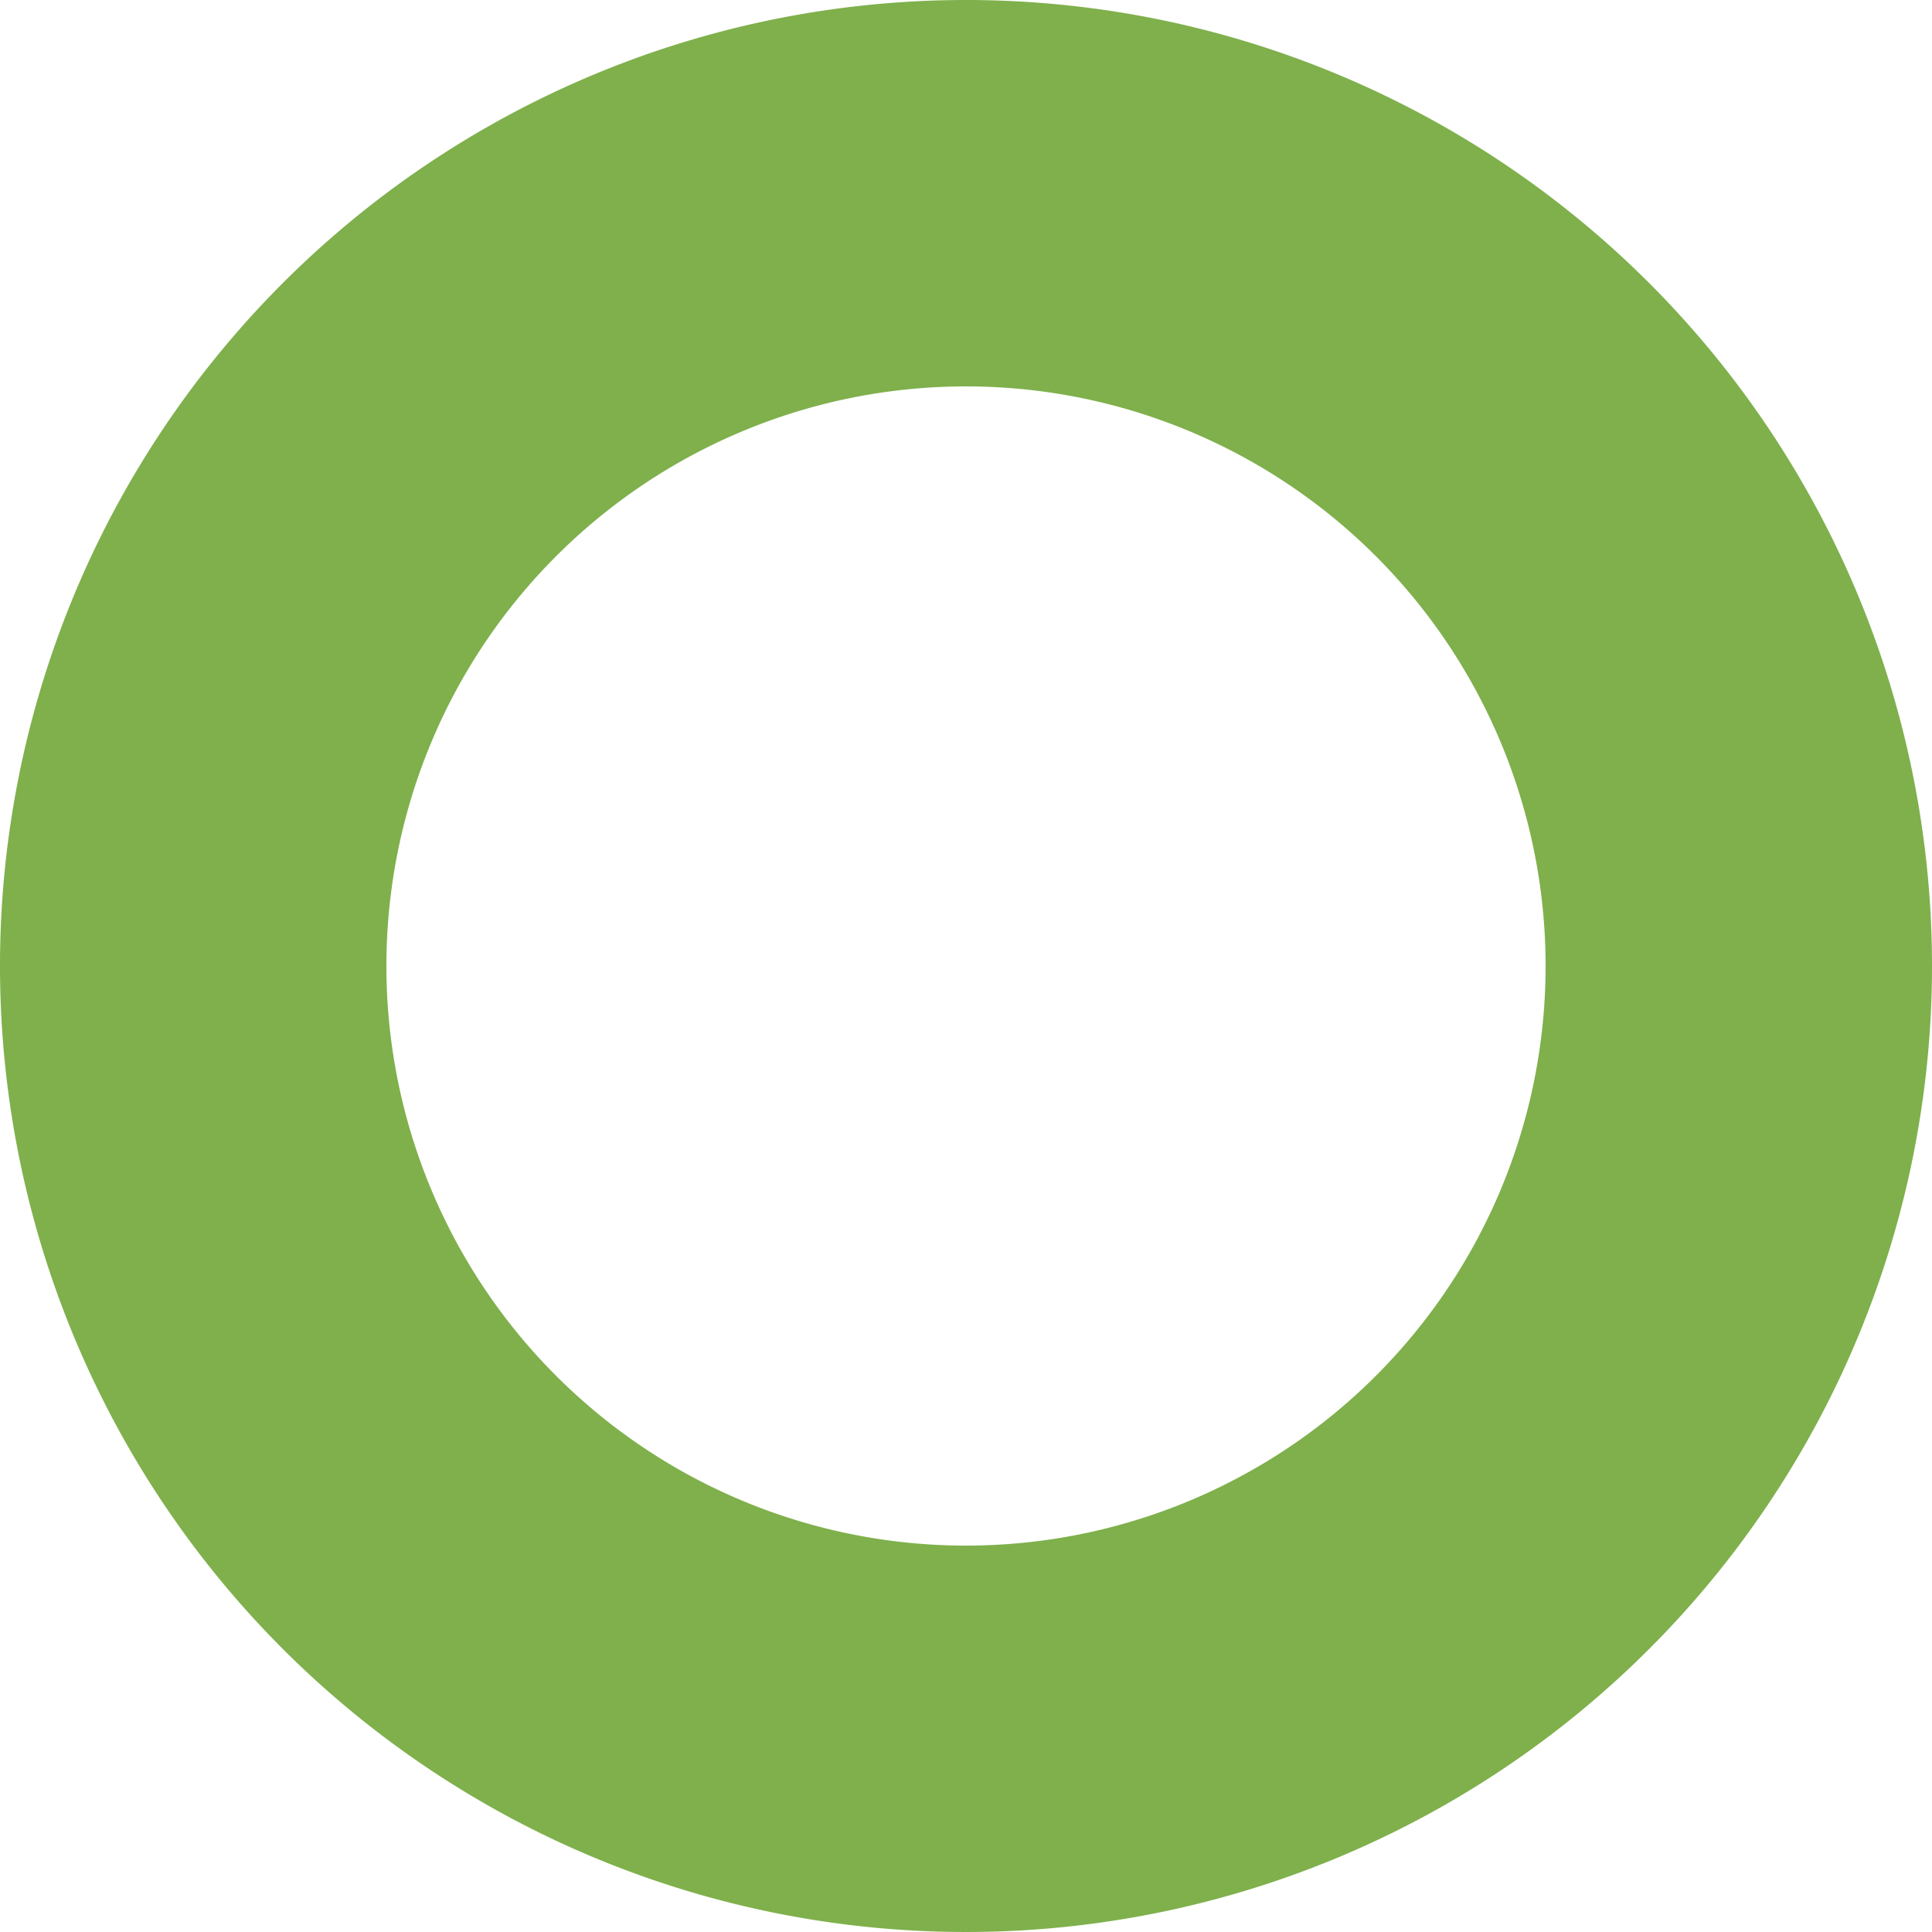 <svg xmlns="http://www.w3.org/2000/svg" viewBox="0 0 20 20"><defs><style>.a{fill:#7fb04c;}</style></defs><path class="a" d="M10,4a6,6,0,1,1-6,6,6,6,0,0,1,6-6m0-4A10,10,0,1,0,20,10,10,10,0,0,0,10,0Z"/></svg>